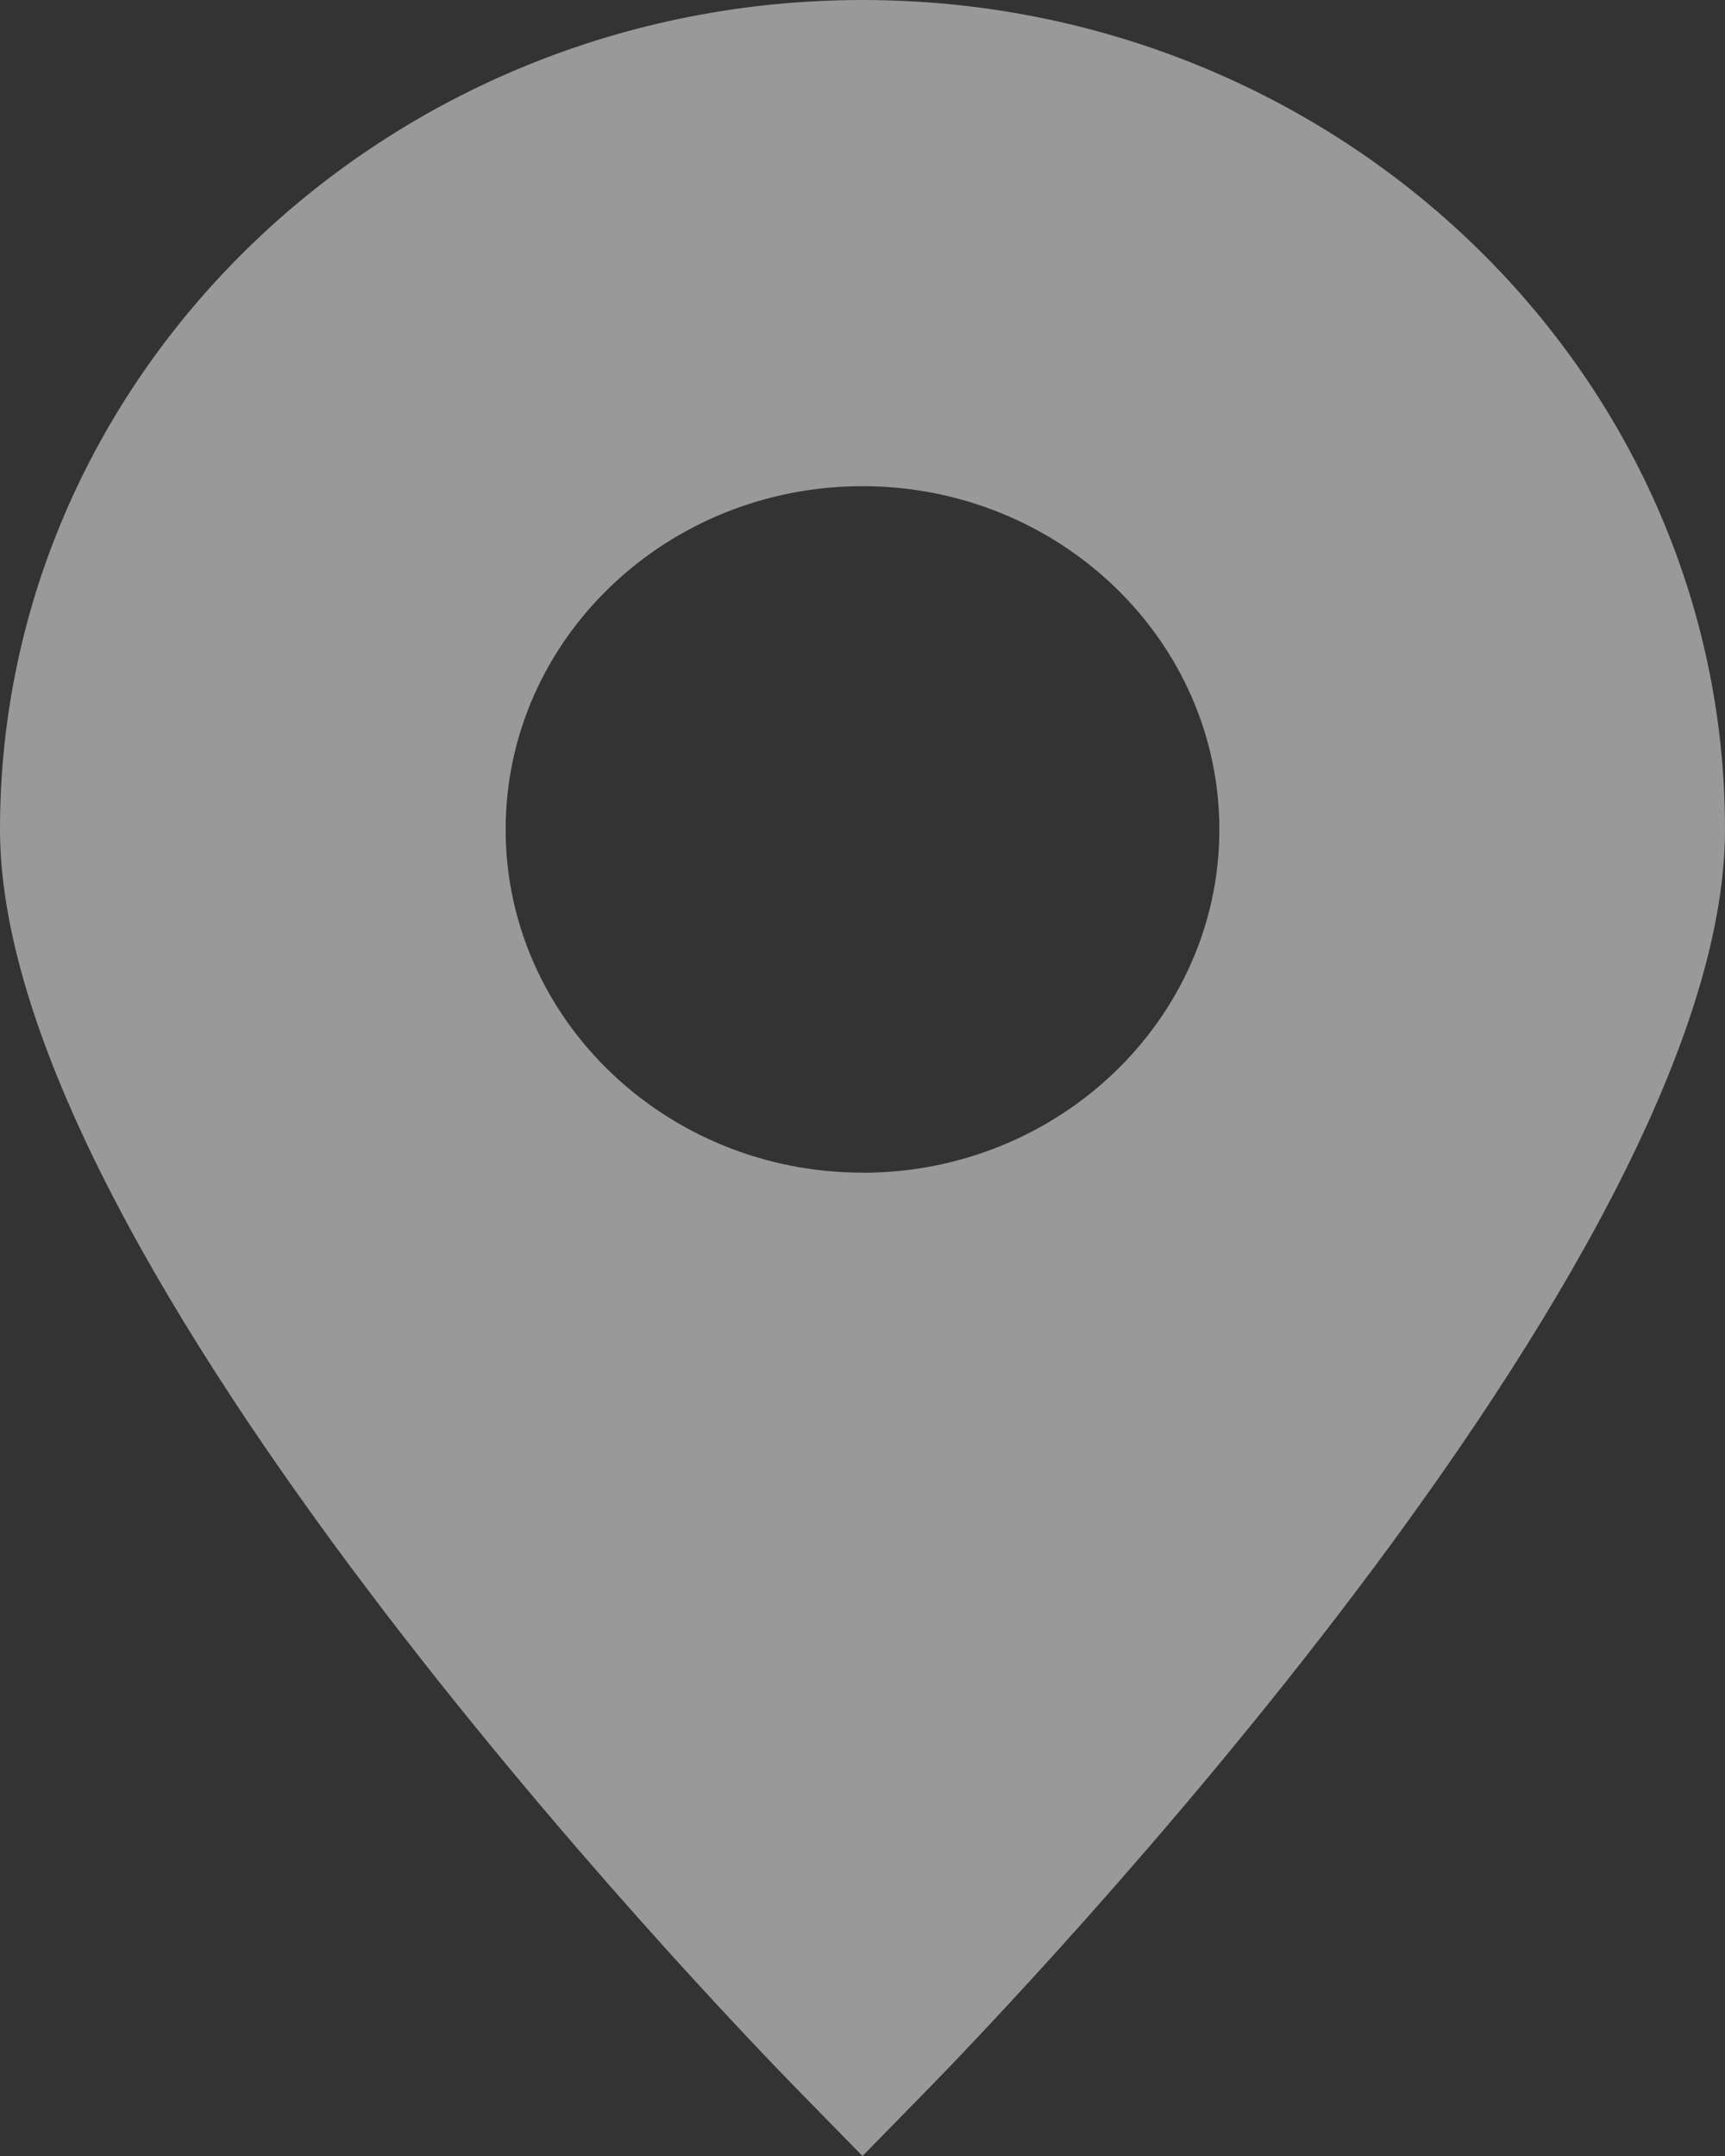 <svg width="16" height="20" fill="none" xmlns="http://www.w3.org/2000/svg"><rect width="100%" height="100%" fill="#333333" stroke="none"/><path d="M8 0c4.411 0 8 3.452 8 7.694 0 4.01-6.64 10.915-7.397 11.69L8 20l-.603-.616C6.64 18.609 0 11.704 0 7.694 0 3.452 3.588 0 8 0zm0 10.879c1.825 0 3.31-1.429 3.31-3.184C11.31 5.939 9.825 4.51 8 4.51c-1.826 0-3.31 1.428-3.31 3.184 0 1.755 1.484 3.184 3.31 3.184z" fill="#fff" fill-opacity=".5"/></svg>